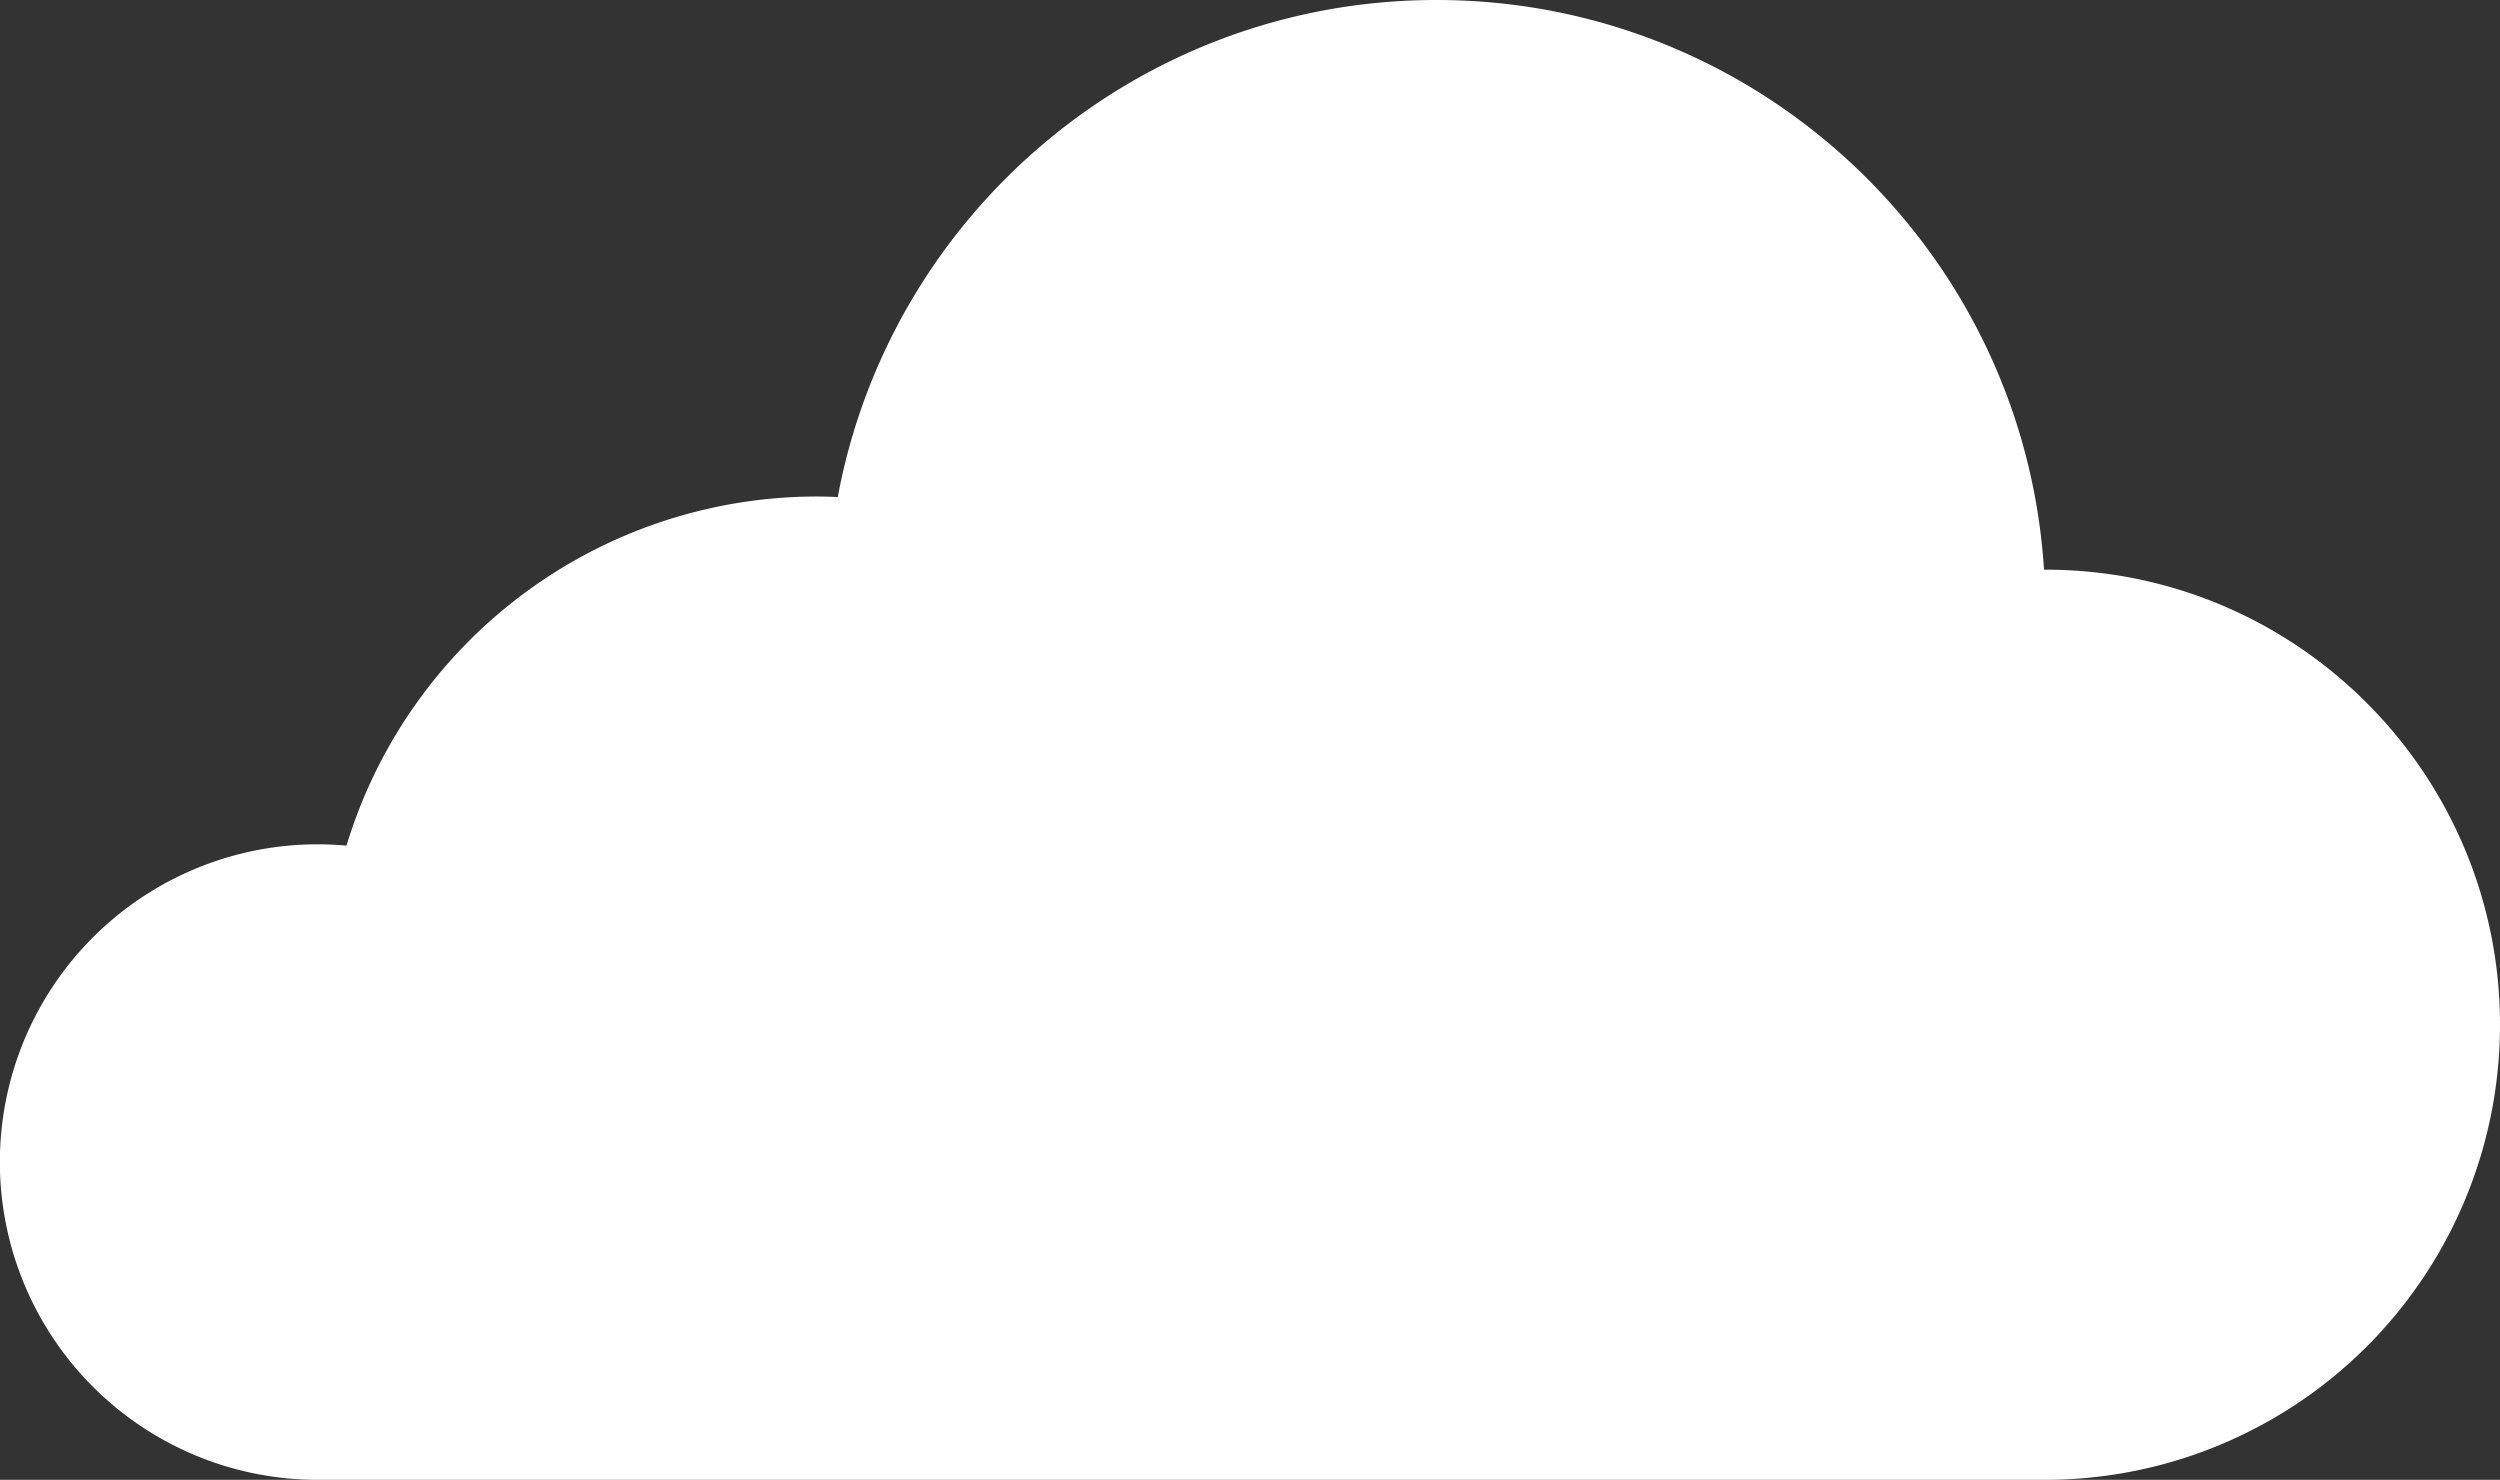 <svg xmlns="http://www.w3.org/2000/svg" viewBox="0 0 956.7 566.3"><rect x="0" y="0" width="956.7" height="566.3" fill="#333333" stroke="none"/><defs><style>.cls-1{fill:#fff;}</style></defs><title>icon__cloud-1</title><g id="Layer_2" data-name="Layer 2"><g id="Layer_1-2" data-name="Layer 1"><path class="cls-1" d="M782.7,218h-.5C774.5,96.3,673.3,0,549.7,0c-114.1,0-209,82-229.1,190.2-2.6-.1-5.3-.2-7.9-.2A188.19,188.19,0,0,0,132.6,323.6c-3.6-.3-7.3-.5-11-.5a121.6,121.6,0,0,0-.1,243.2H782.6A174.1,174.1,0,0,0,956.7,392.2C956.7,296.1,878.9,218,782.7,218Z"/></g></g></svg>